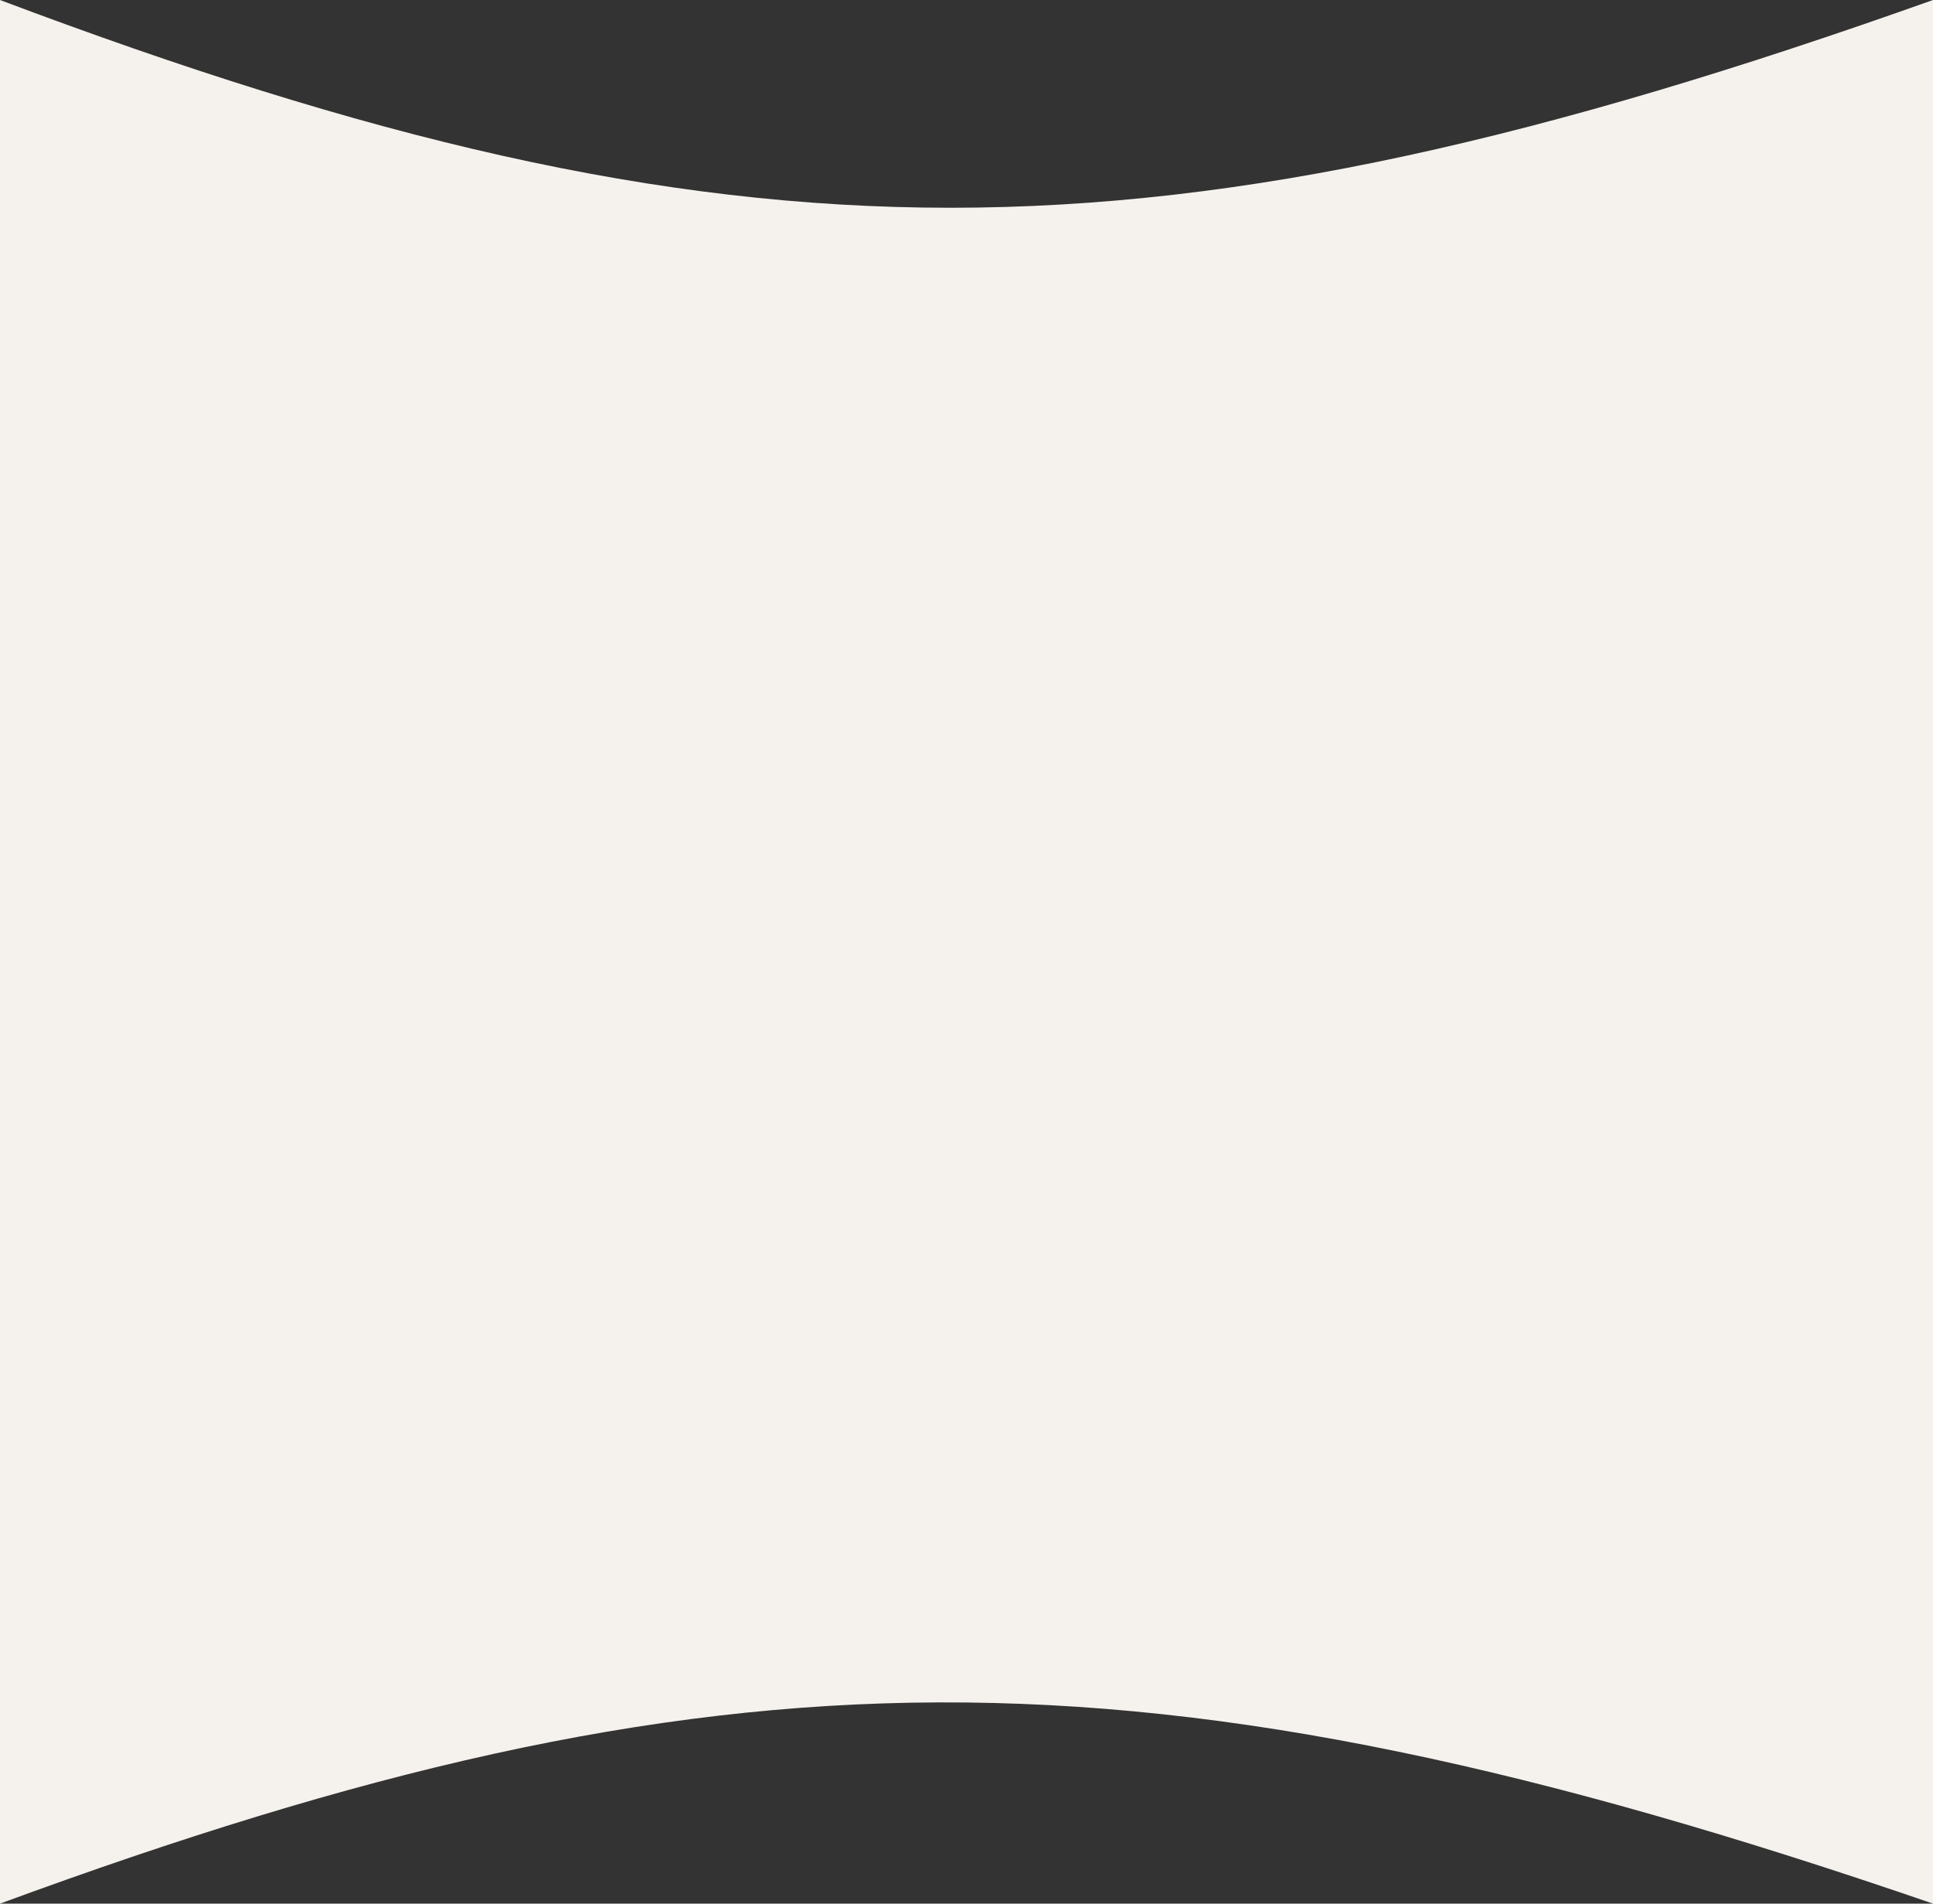 <svg width="1401" height="1380" viewBox="0 0 1401 1380" fill="none" xmlns="http://www.w3.org/2000/svg">
<rect x="0" y="0" width="1401" height="1380" fill="#333333" stroke="none"/>
<path d="M1401 1380V0C837.496 200.709 532.876 200.93 0 0V1380C520.712 1188.37 827.226 1182.61 1401 1380Z" fill="#F5F2ED"/>
</svg>
